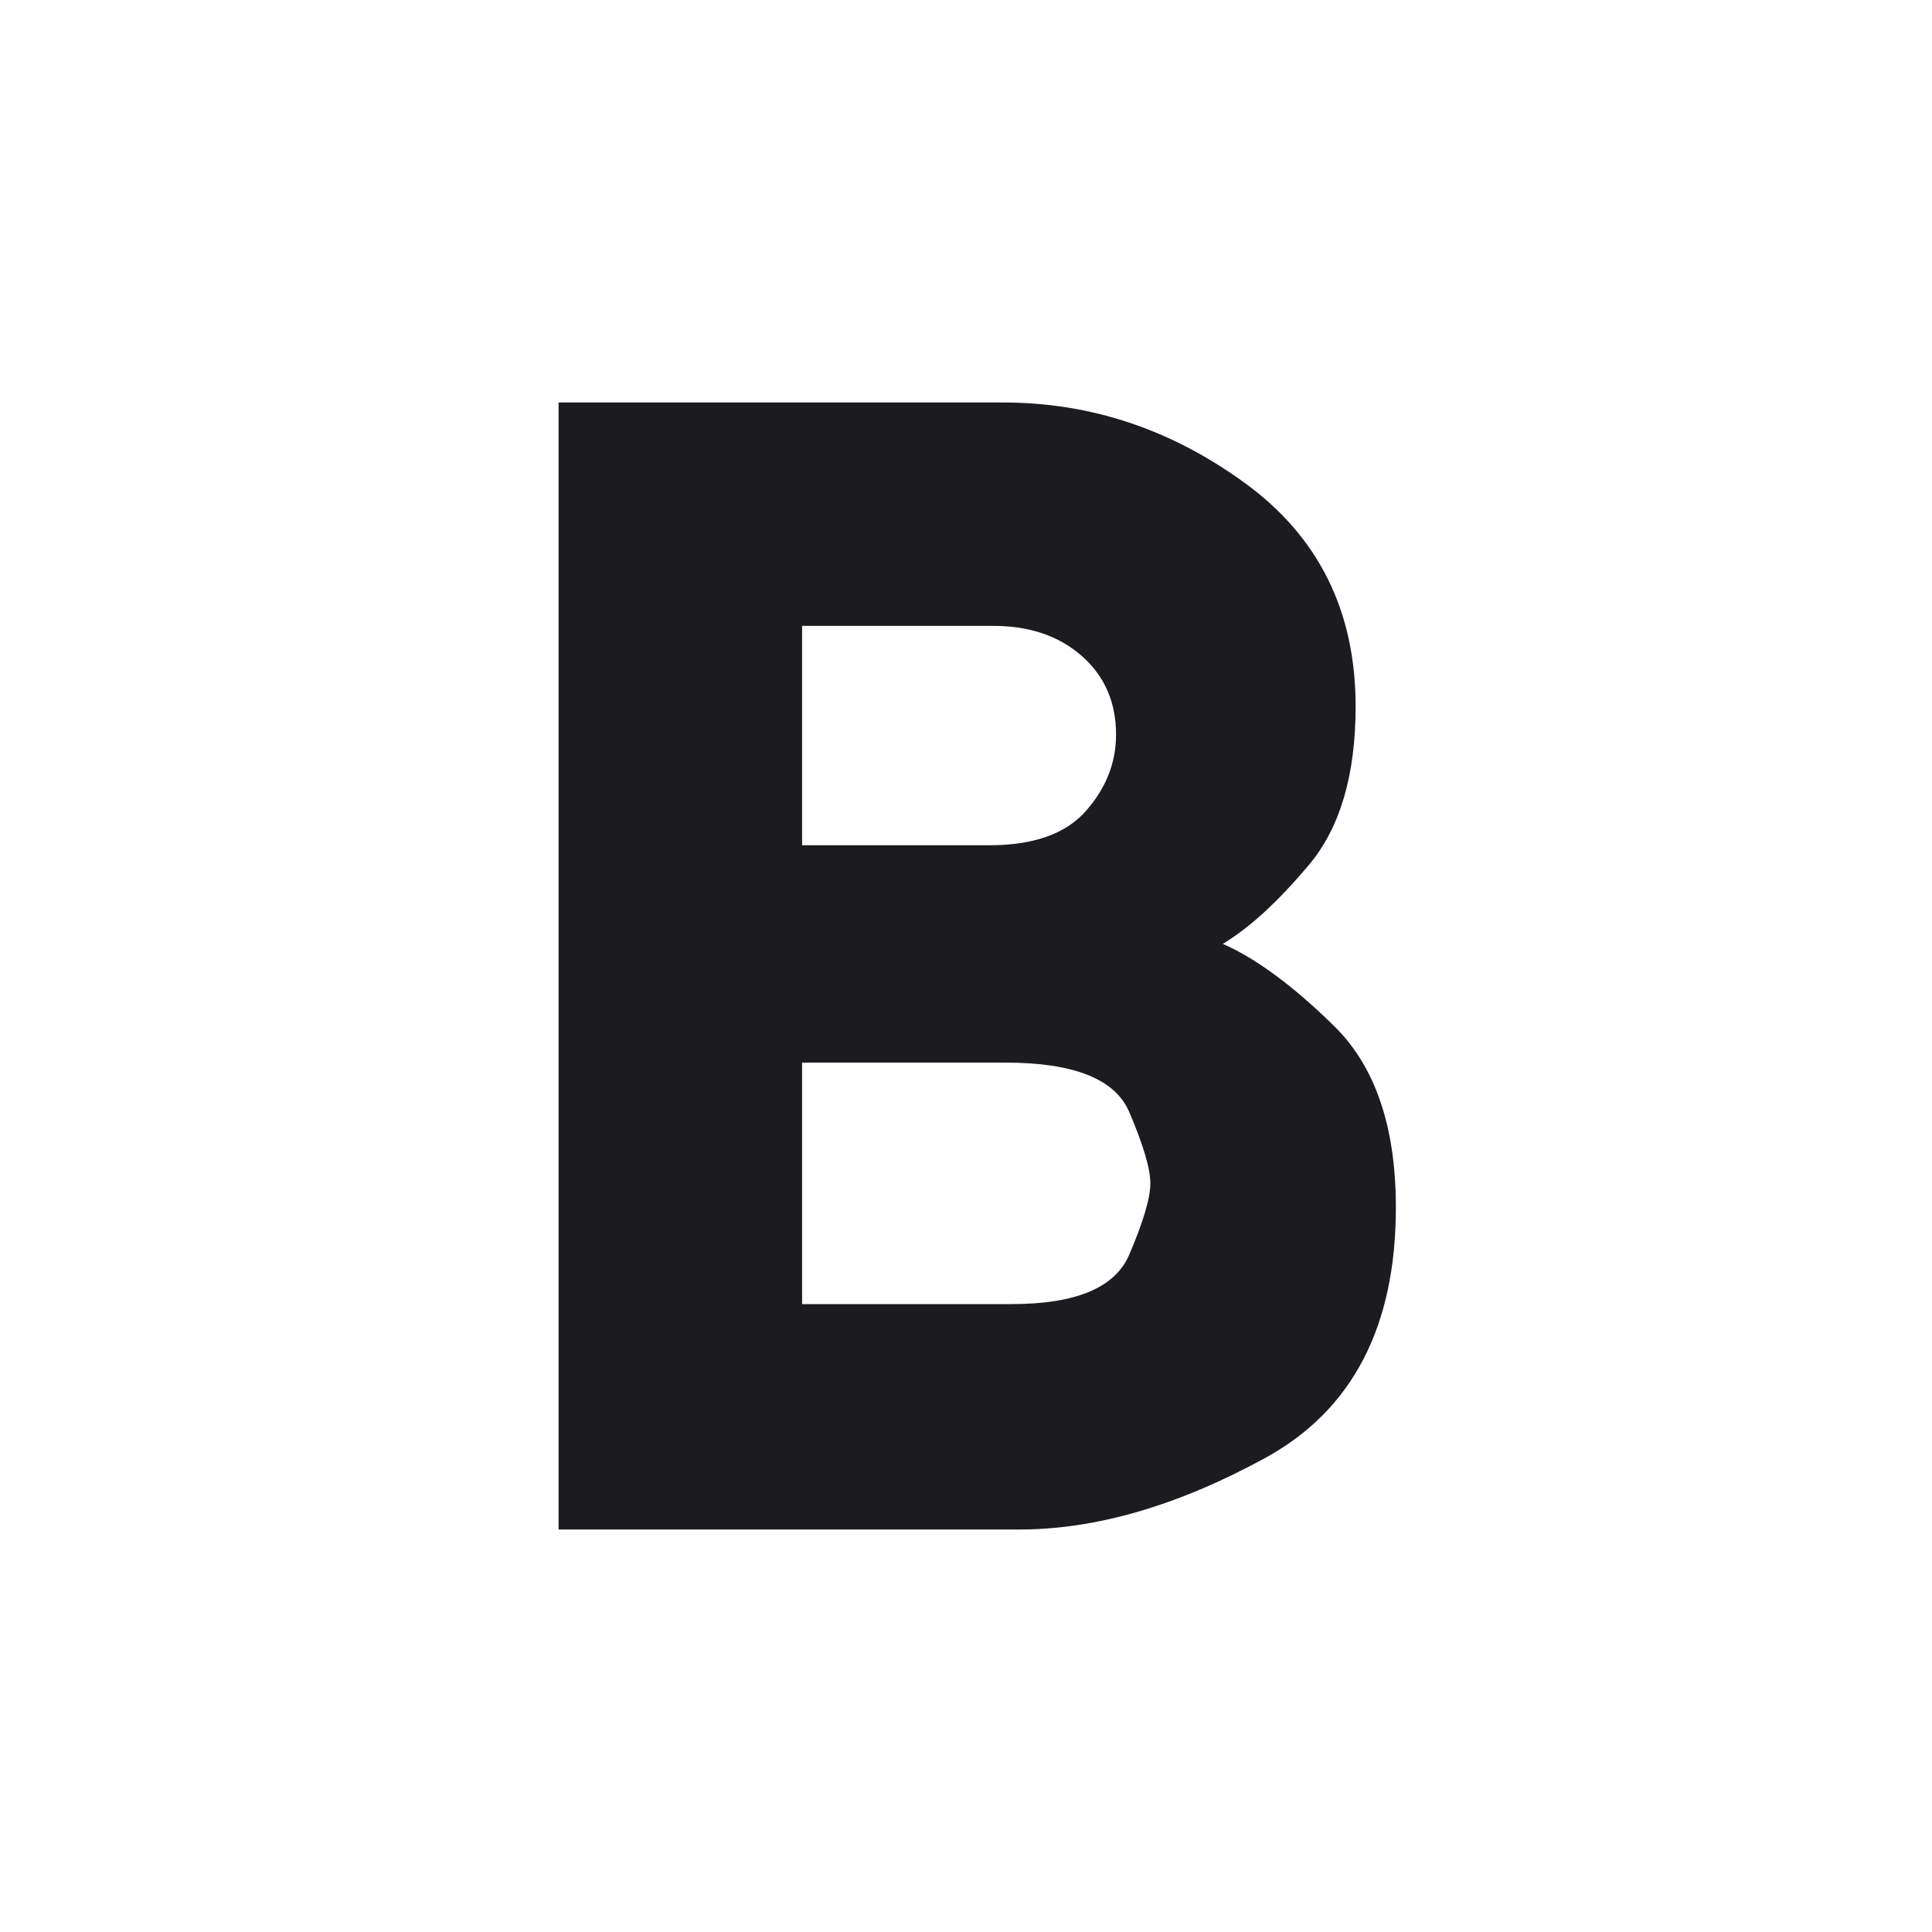 <svg width="24" height="24" viewBox="0 0 24 24" fill="none" xmlns="http://www.w3.org/2000/svg">
<g clip-path="url(#clip0_2068_16439)">
<mask id="mask0_2068_16439" style="mask-type:alpha" maskUnits="userSpaceOnUse" x="0" y="0" width="25" height="24">
<rect x="0.14" width="24" height="24" fill="#D9D9D9"/>
</mask>
<g mask="url(#mask0_2068_16439)">
<path d="M6.939 19V5H12.464C13.548 5 14.548 5.333 15.464 6C16.381 6.667 16.84 7.592 16.84 8.775C16.84 9.625 16.648 10.279 16.265 10.738C15.881 11.196 15.523 11.525 15.19 11.725C15.606 11.908 16.069 12.25 16.577 12.75C17.085 13.25 17.34 14 17.34 15C17.34 16.483 16.798 17.521 15.714 18.113C14.631 18.704 13.614 19 12.665 19H6.939ZM9.964 16.2H12.565C13.364 16.2 13.852 15.996 14.027 15.588C14.202 15.179 14.29 14.883 14.29 14.7C14.29 14.517 14.202 14.221 14.027 13.812C13.852 13.404 13.339 13.2 12.489 13.2H9.964V16.2ZM9.964 10.5H12.29C12.839 10.5 13.239 10.358 13.489 10.075C13.739 9.792 13.864 9.475 13.864 9.125C13.864 8.725 13.723 8.4 13.44 8.15C13.156 7.9 12.79 7.775 12.339 7.775H9.964V10.5Z" fill="#1C1B1F"/>
</g>
</g>
<defs>
<clipPath id="clip0_2068_16439">
<rect width="24" height="24" fill="white"/>
</clipPath>
</defs>
</svg>

